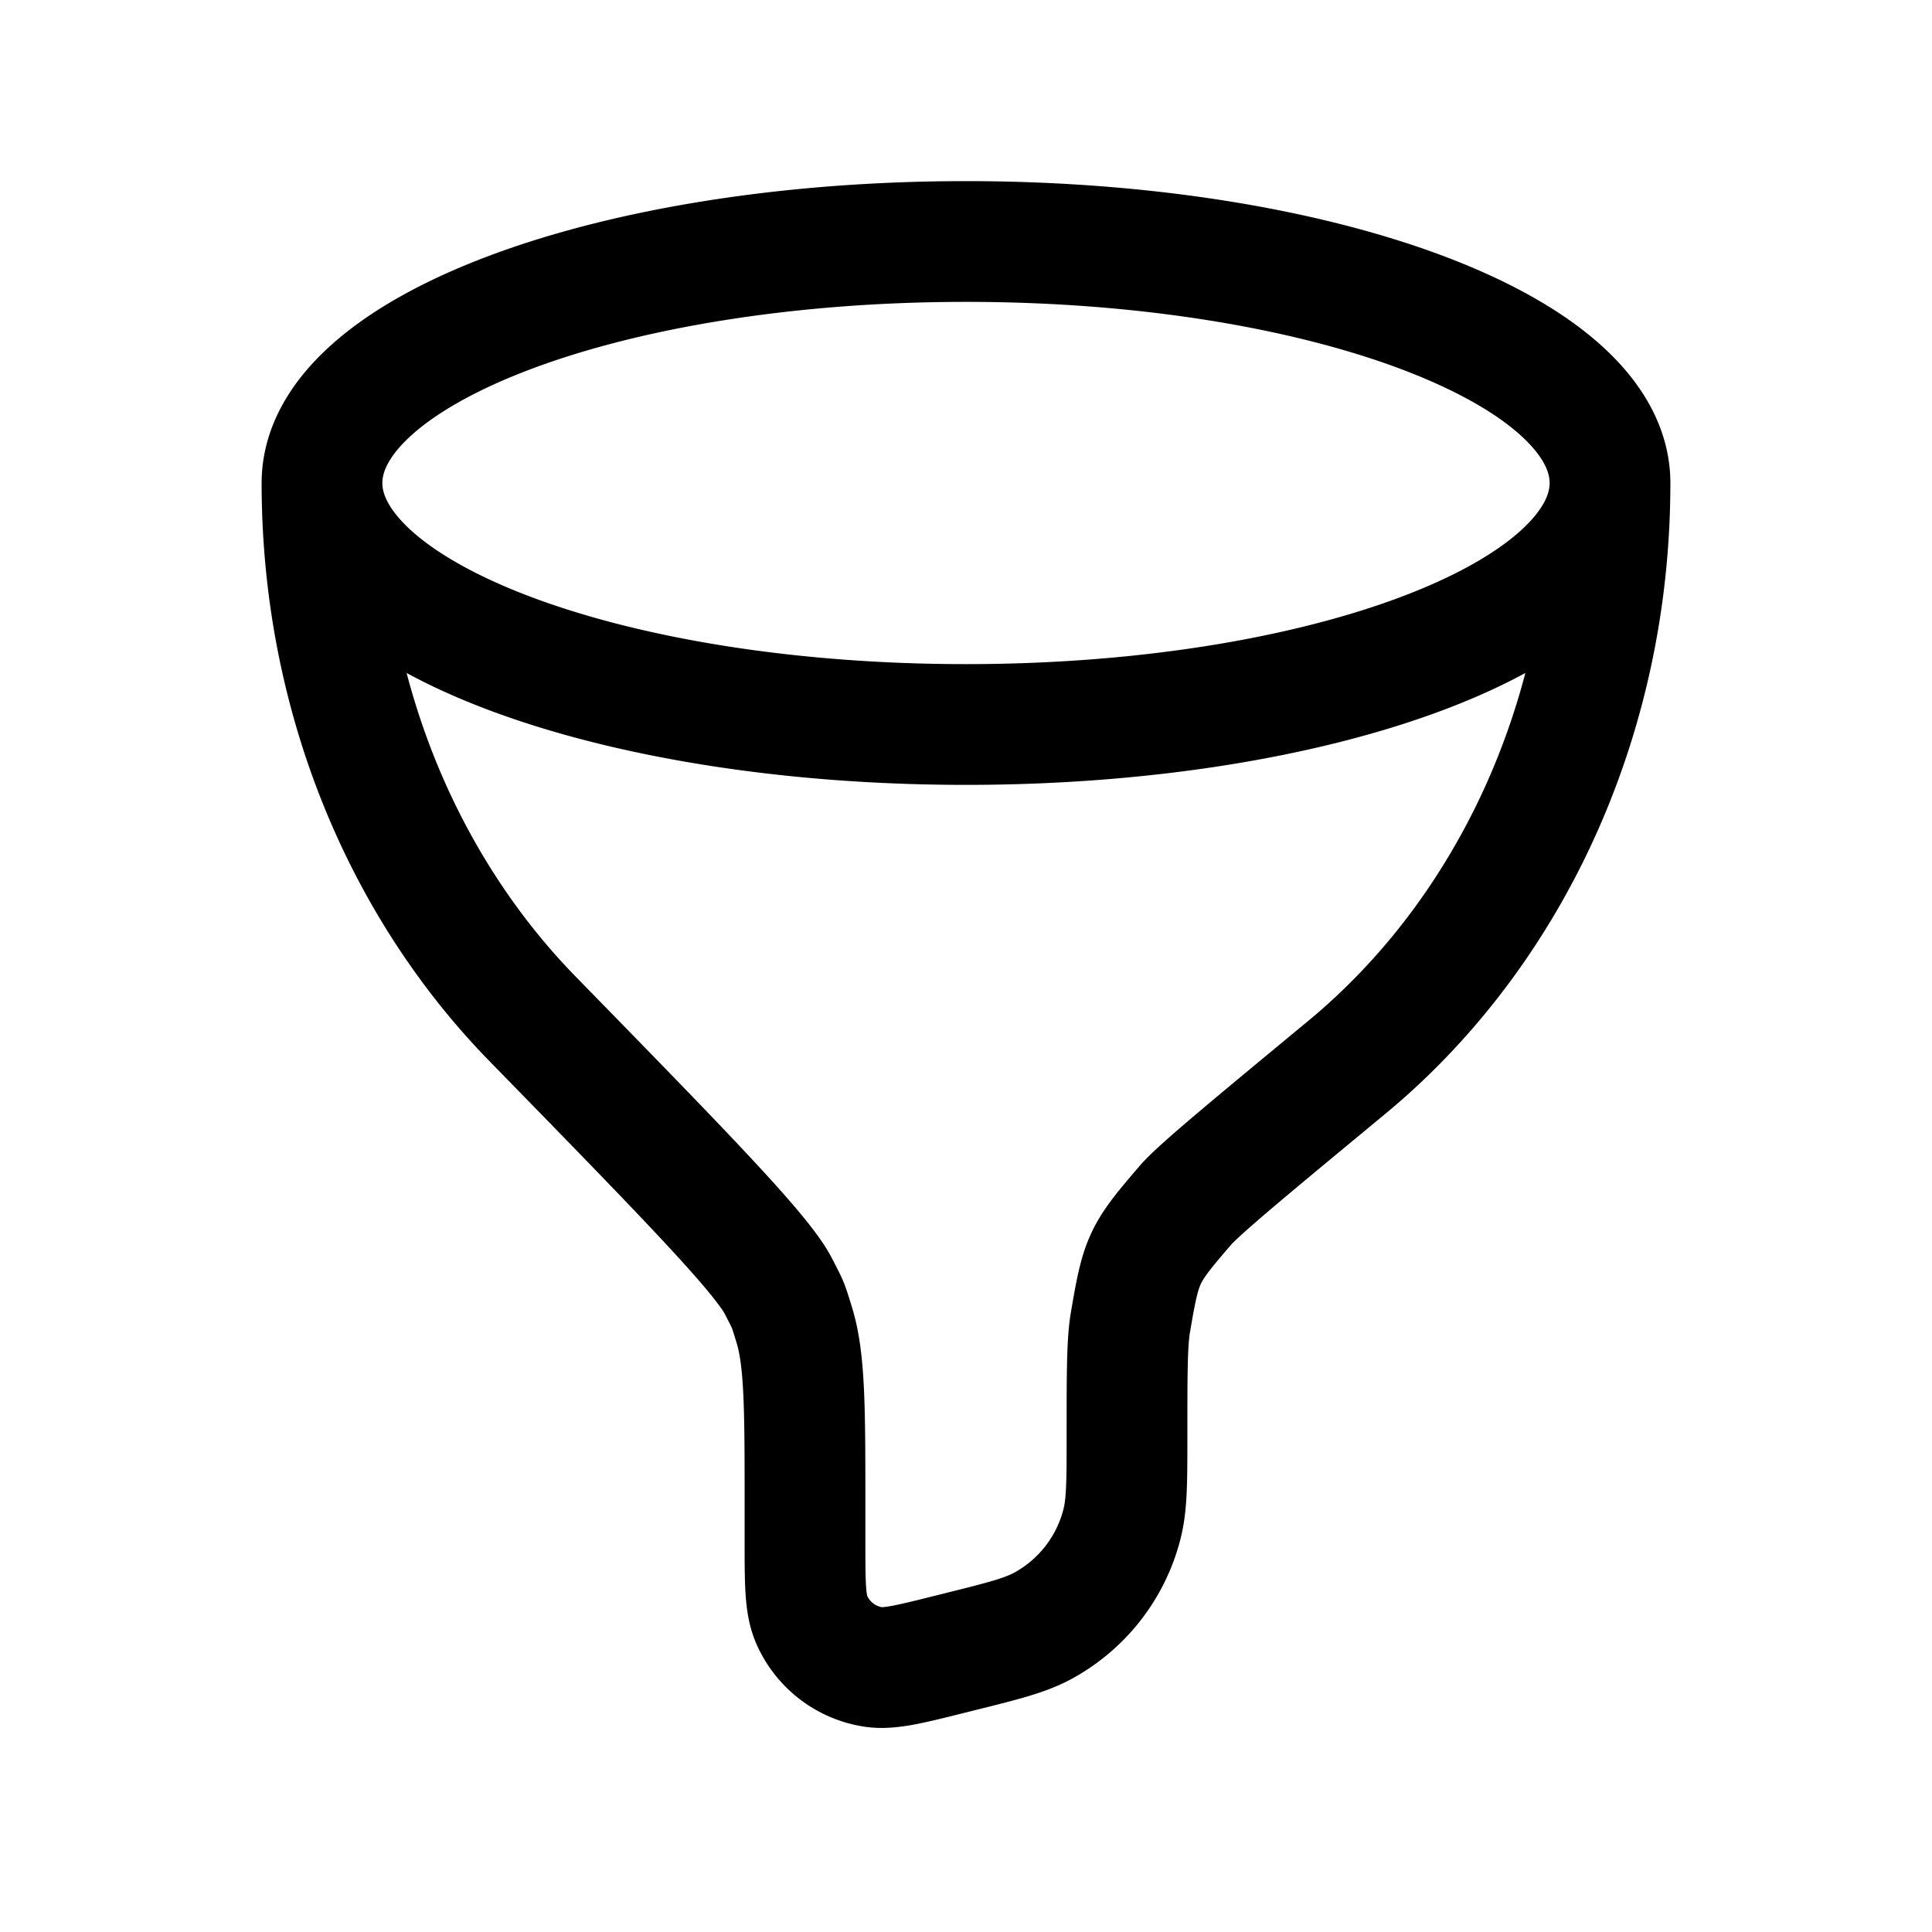 <svg xmlns="http://www.w3.org/2000/svg" width="24" height="24" viewbox="0 0 24 24" fill="none">
    <path stroke="currentColor" stroke-linejoin="round" stroke-width="1.5" d="M4 6c0 2.637 1.008 5.01 2.615 6.656 1.9 1.946 2.85 2.92 3.056 3.324.13.255.11.203.195.477.134.434.134 1.045.134 2.267v.418c0 .523 0 .785.082.975a1 1 0 0 0 .755.589c.204.034.458-.03.965-.157l.1-.025c.555-.138.832-.207 1.057-.33a2 2 0 0 0 .976-1.251c.065-.248.065-.534.065-1.105 0-.776 0-1.163.043-1.414.135-.792.159-.842.683-1.452.166-.192.78-.7 2.008-1.716C18.714 11.617 20 8.978 20 6M4 6c0 1.657 3.582 3 8 3s8-1.343 8-3M4 6c0-1.657 3.582-3 8-3s8 1.343 8 3"/>
</svg>